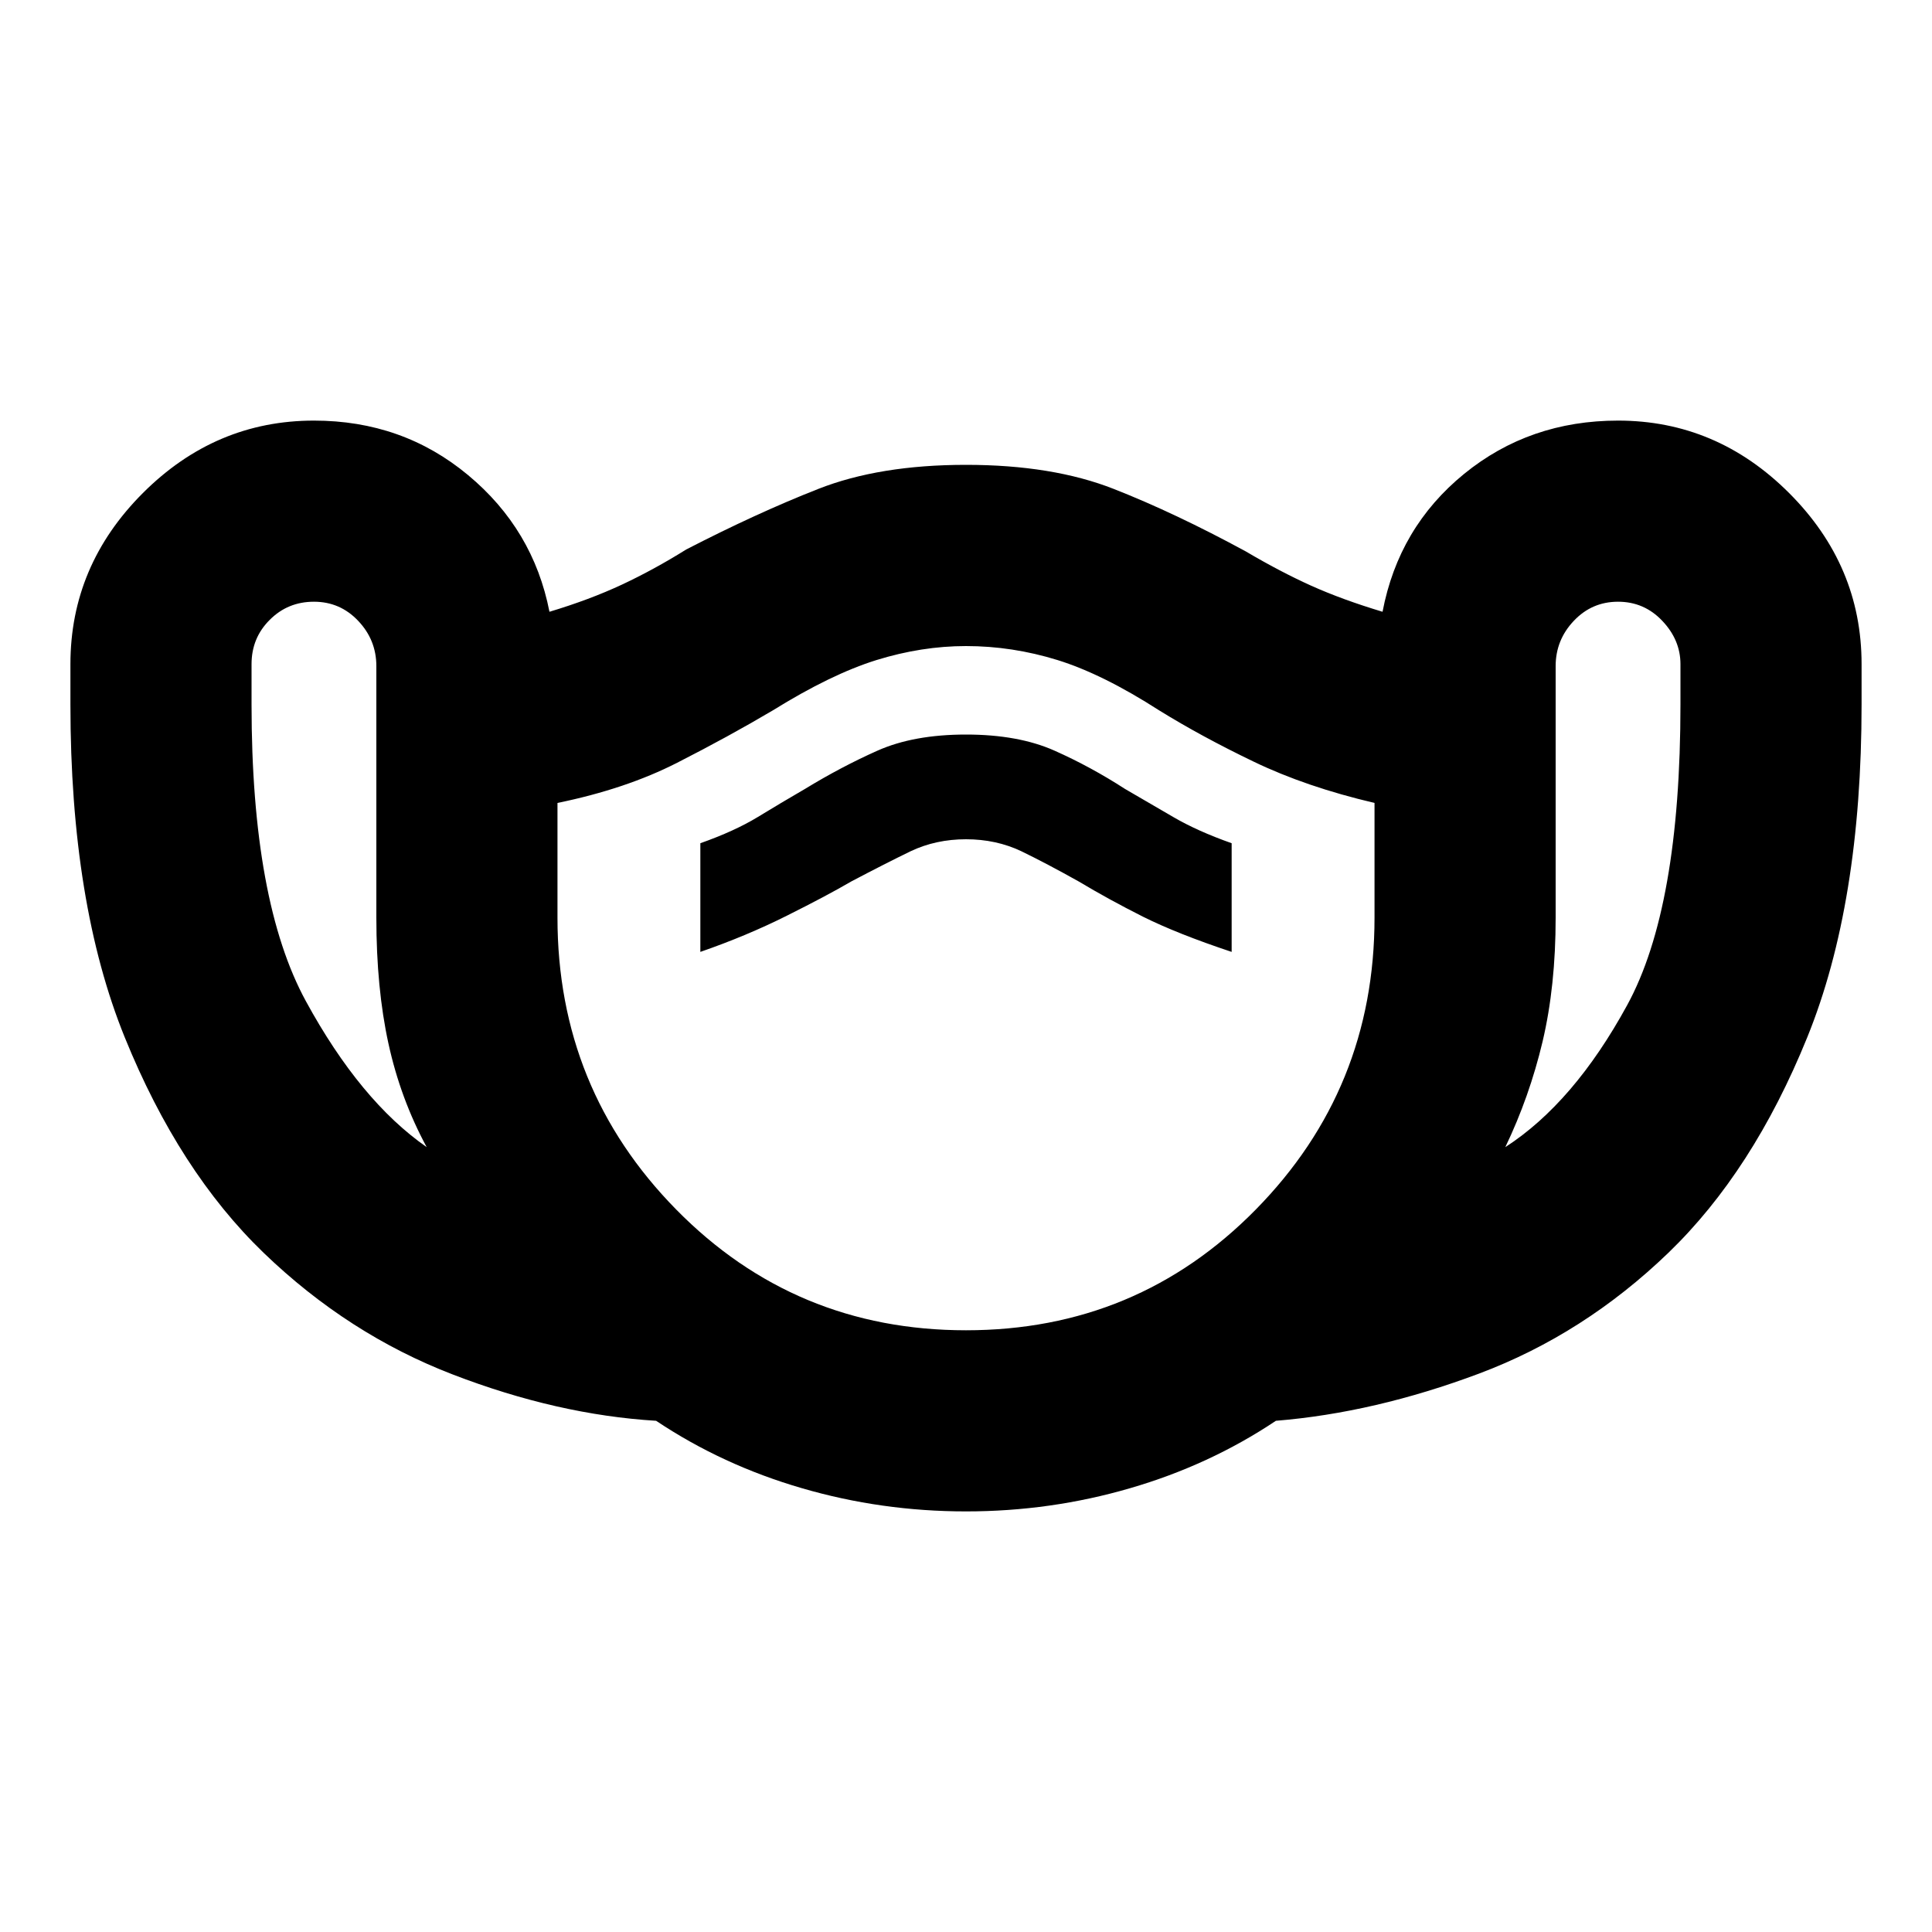 <svg xmlns="http://www.w3.org/2000/svg" height="20" width="20"><path d="M10 15.646Q9.125 15.646 8.302 15.406Q7.479 15.167 6.792 14.708Q5.771 14.646 4.688 14.229Q3.604 13.812 2.729 12.969Q1.854 12.125 1.292 10.74Q0.729 9.354 0.729 7.292V6.875Q0.729 5.854 1.479 5.104Q2.229 4.354 3.25 4.354Q4.167 4.354 4.844 4.917Q5.521 5.479 5.688 6.333Q6.104 6.208 6.438 6.052Q6.771 5.896 7.104 5.688Q7.833 5.312 8.469 5.062Q9.104 4.812 10 4.812Q10.896 4.812 11.531 5.062Q12.167 5.312 12.896 5.708Q13.25 5.917 13.573 6.063Q13.896 6.208 14.312 6.333Q14.479 5.458 15.156 4.906Q15.833 4.354 16.75 4.354Q17.771 4.354 18.521 5.104Q19.271 5.854 19.271 6.875V7.292Q19.271 9.354 18.708 10.74Q18.146 12.125 17.271 12.969Q16.396 13.812 15.312 14.219Q14.229 14.625 13.208 14.708Q12.521 15.167 11.698 15.406Q10.875 15.646 10 15.646ZM4.417 11.875Q4.146 11.375 4.021 10.802Q3.896 10.229 3.896 9.5V6.896Q3.896 6.625 3.708 6.427Q3.521 6.229 3.25 6.229Q2.979 6.229 2.792 6.417Q2.604 6.604 2.604 6.875V7.292Q2.604 9.333 3.167 10.365Q3.729 11.396 4.417 11.875ZM10 13.771Q11.771 13.771 13 12.521Q14.229 11.271 14.229 9.5V8.312Q13.521 8.146 12.979 7.885Q12.438 7.625 12 7.354Q11.417 6.979 10.948 6.833Q10.479 6.688 10 6.688Q9.542 6.688 9.073 6.833Q8.604 6.979 8 7.354Q7.542 7.625 7.01 7.896Q6.479 8.167 5.771 8.312V9.5Q5.771 11.271 7 12.521Q8.229 13.771 10 13.771ZM15.583 11.875Q16.292 11.417 16.844 10.406Q17.396 9.396 17.396 7.292V6.875Q17.396 6.625 17.208 6.427Q17.021 6.229 16.75 6.229Q16.479 6.229 16.292 6.427Q16.104 6.625 16.104 6.896V9.5Q16.104 10.208 15.969 10.781Q15.833 11.354 15.583 11.875ZM7.25 9.854Q7.729 9.688 8.146 9.479Q8.562 9.271 8.812 9.125Q9.167 8.938 9.427 8.812Q9.688 8.688 10 8.688Q10.312 8.688 10.573 8.812Q10.833 8.938 11.167 9.125Q11.479 9.312 11.833 9.49Q12.188 9.667 12.75 9.854V8.729Q12.396 8.604 12.146 8.458Q11.896 8.312 11.646 8.167Q11.292 7.938 10.917 7.771Q10.542 7.604 10 7.604Q9.458 7.604 9.083 7.771Q8.708 7.938 8.333 8.167Q8.083 8.312 7.844 8.458Q7.604 8.604 7.25 8.729ZM10 10.229Q10 10.229 10 10.229Q10 10.229 10 10.229Q10 10.229 10 10.229Q10 10.229 10 10.229Q10 10.229 10 10.229Q10 10.229 10 10.229Q10 10.229 10 10.229Q10 10.229 10 10.229Q10 10.229 10 10.229Q10 10.229 10 10.229Q10 10.229 10 10.229Q10 10.229 10 10.229Z"/></svg>